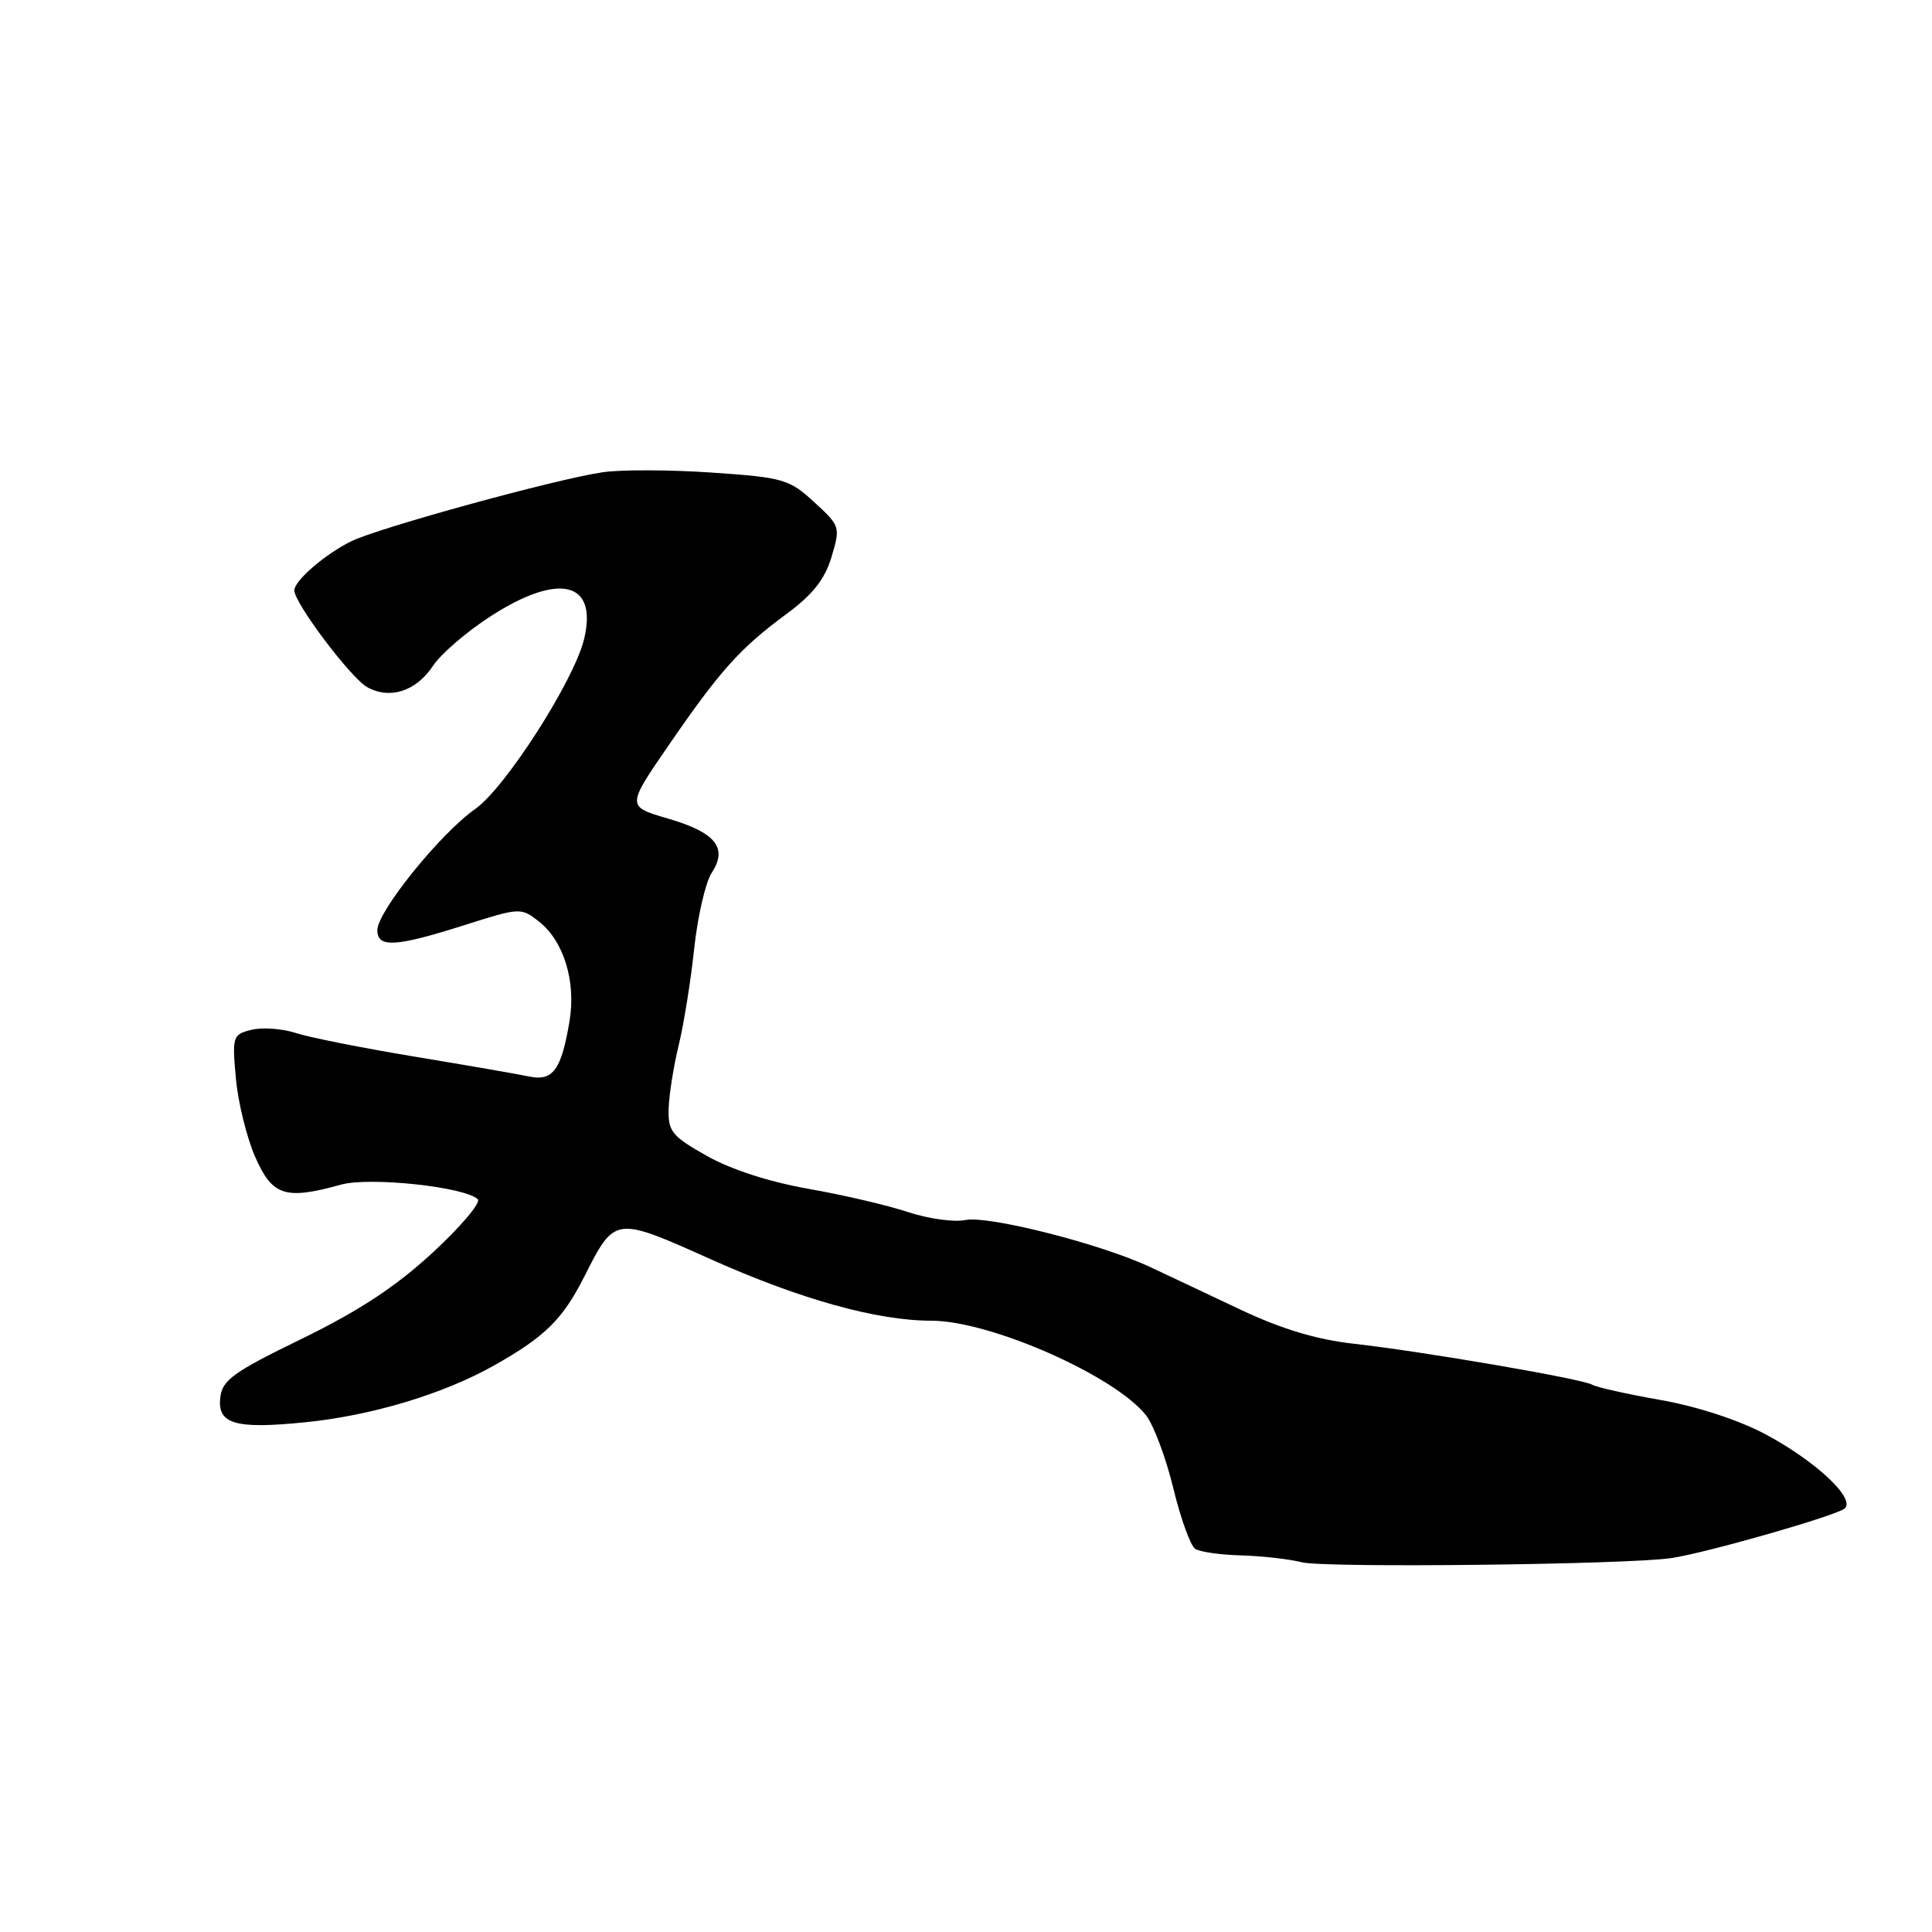 <?xml version="1.0" encoding="UTF-8" standalone="no"?>
<!DOCTYPE svg PUBLIC "-//W3C//DTD SVG 1.1//EN" "http://www.w3.org/Graphics/SVG/1.1/DTD/svg11.dtd" >
<svg xmlns="http://www.w3.org/2000/svg" xmlns:xlink="http://www.w3.org/1999/xlink" version="1.1" viewBox="0 0 256 256">
 <g >
 <path fill="currentColor"
d=" M 221.50 206.45 C 226.31 205.71 243.41 200.81 244.44 199.87 C 245.89 198.56 240.56 193.58 233.92 190.04 C 230.39 188.16 224.87 186.36 220.01 185.50 C 215.57 184.72 211.51 183.81 210.97 183.48 C 209.73 182.72 188.71 179.10 179.36 178.05 C 174.44 177.50 169.78 176.09 164.36 173.53 C 160.04 171.48 154.64 168.94 152.36 167.87 C 145.86 164.82 131.01 161.05 127.94 161.66 C 126.41 161.97 122.98 161.49 120.30 160.60 C 117.62 159.71 111.68 158.32 107.09 157.52 C 101.89 156.60 96.81 154.95 93.62 153.14 C 88.99 150.52 88.51 149.91 88.60 146.87 C 88.66 145.02 89.26 141.25 89.93 138.50 C 90.60 135.75 91.53 130.00 91.98 125.72 C 92.44 121.44 93.48 116.92 94.30 115.66 C 96.48 112.34 94.83 110.30 88.47 108.45 C 83.02 106.86 83.02 106.86 88.65 98.68 C 95.46 88.78 98.07 85.89 104.23 81.34 C 107.69 78.79 109.29 76.77 110.18 73.80 C 111.37 69.82 111.33 69.69 107.88 66.53 C 104.57 63.49 103.80 63.27 94.33 62.62 C 88.81 62.24 82.32 62.22 79.90 62.57 C 73.72 63.46 50.11 69.95 46.50 71.74 C 43.02 73.47 39.00 76.95 39.00 78.23 C 39.00 79.91 46.50 89.86 48.67 91.06 C 51.68 92.72 55.15 91.59 57.38 88.22 C 58.41 86.66 61.82 83.72 64.96 81.69 C 74.05 75.80 79.23 77.04 77.40 84.66 C 76.08 90.17 66.96 104.40 62.96 107.20 C 58.36 110.43 50.00 120.78 50.00 123.25 C 50.00 125.62 52.40 125.48 61.46 122.61 C 68.91 120.24 69.03 120.23 71.43 122.12 C 74.69 124.69 76.34 130.03 75.47 135.27 C 74.40 141.73 73.28 143.29 70.16 142.65 C 68.70 142.34 61.88 141.16 55.00 140.02 C 48.12 138.88 41.01 137.47 39.20 136.88 C 37.38 136.29 34.73 136.10 33.31 136.46 C 30.83 137.08 30.75 137.32 31.26 142.92 C 31.55 146.11 32.71 150.81 33.84 153.36 C 36.10 158.47 37.80 159.02 45.19 156.97 C 48.99 155.91 61.65 157.27 63.31 158.91 C 63.75 159.36 61.05 162.54 57.31 166.00 C 52.42 170.51 47.54 173.71 40.00 177.39 C 30.93 181.80 29.46 182.86 29.19 185.16 C 28.78 188.69 31.13 189.39 40.33 188.47 C 49.17 187.60 58.75 184.72 65.47 180.93 C 72.24 177.11 74.54 174.84 77.43 169.14 C 81.49 161.13 81.42 161.14 94.21 166.87 C 106.05 172.17 116.21 175.00 123.41 175.00 C 131.21 175.00 147.71 182.28 151.86 187.54 C 152.87 188.84 154.50 193.18 155.47 197.20 C 156.44 201.21 157.75 204.83 158.37 205.23 C 158.99 205.64 161.75 206.03 164.50 206.10 C 167.25 206.18 170.85 206.59 172.50 207.01 C 175.49 207.78 215.80 207.32 221.50 206.45 Z "/>
</g>
</svg>
